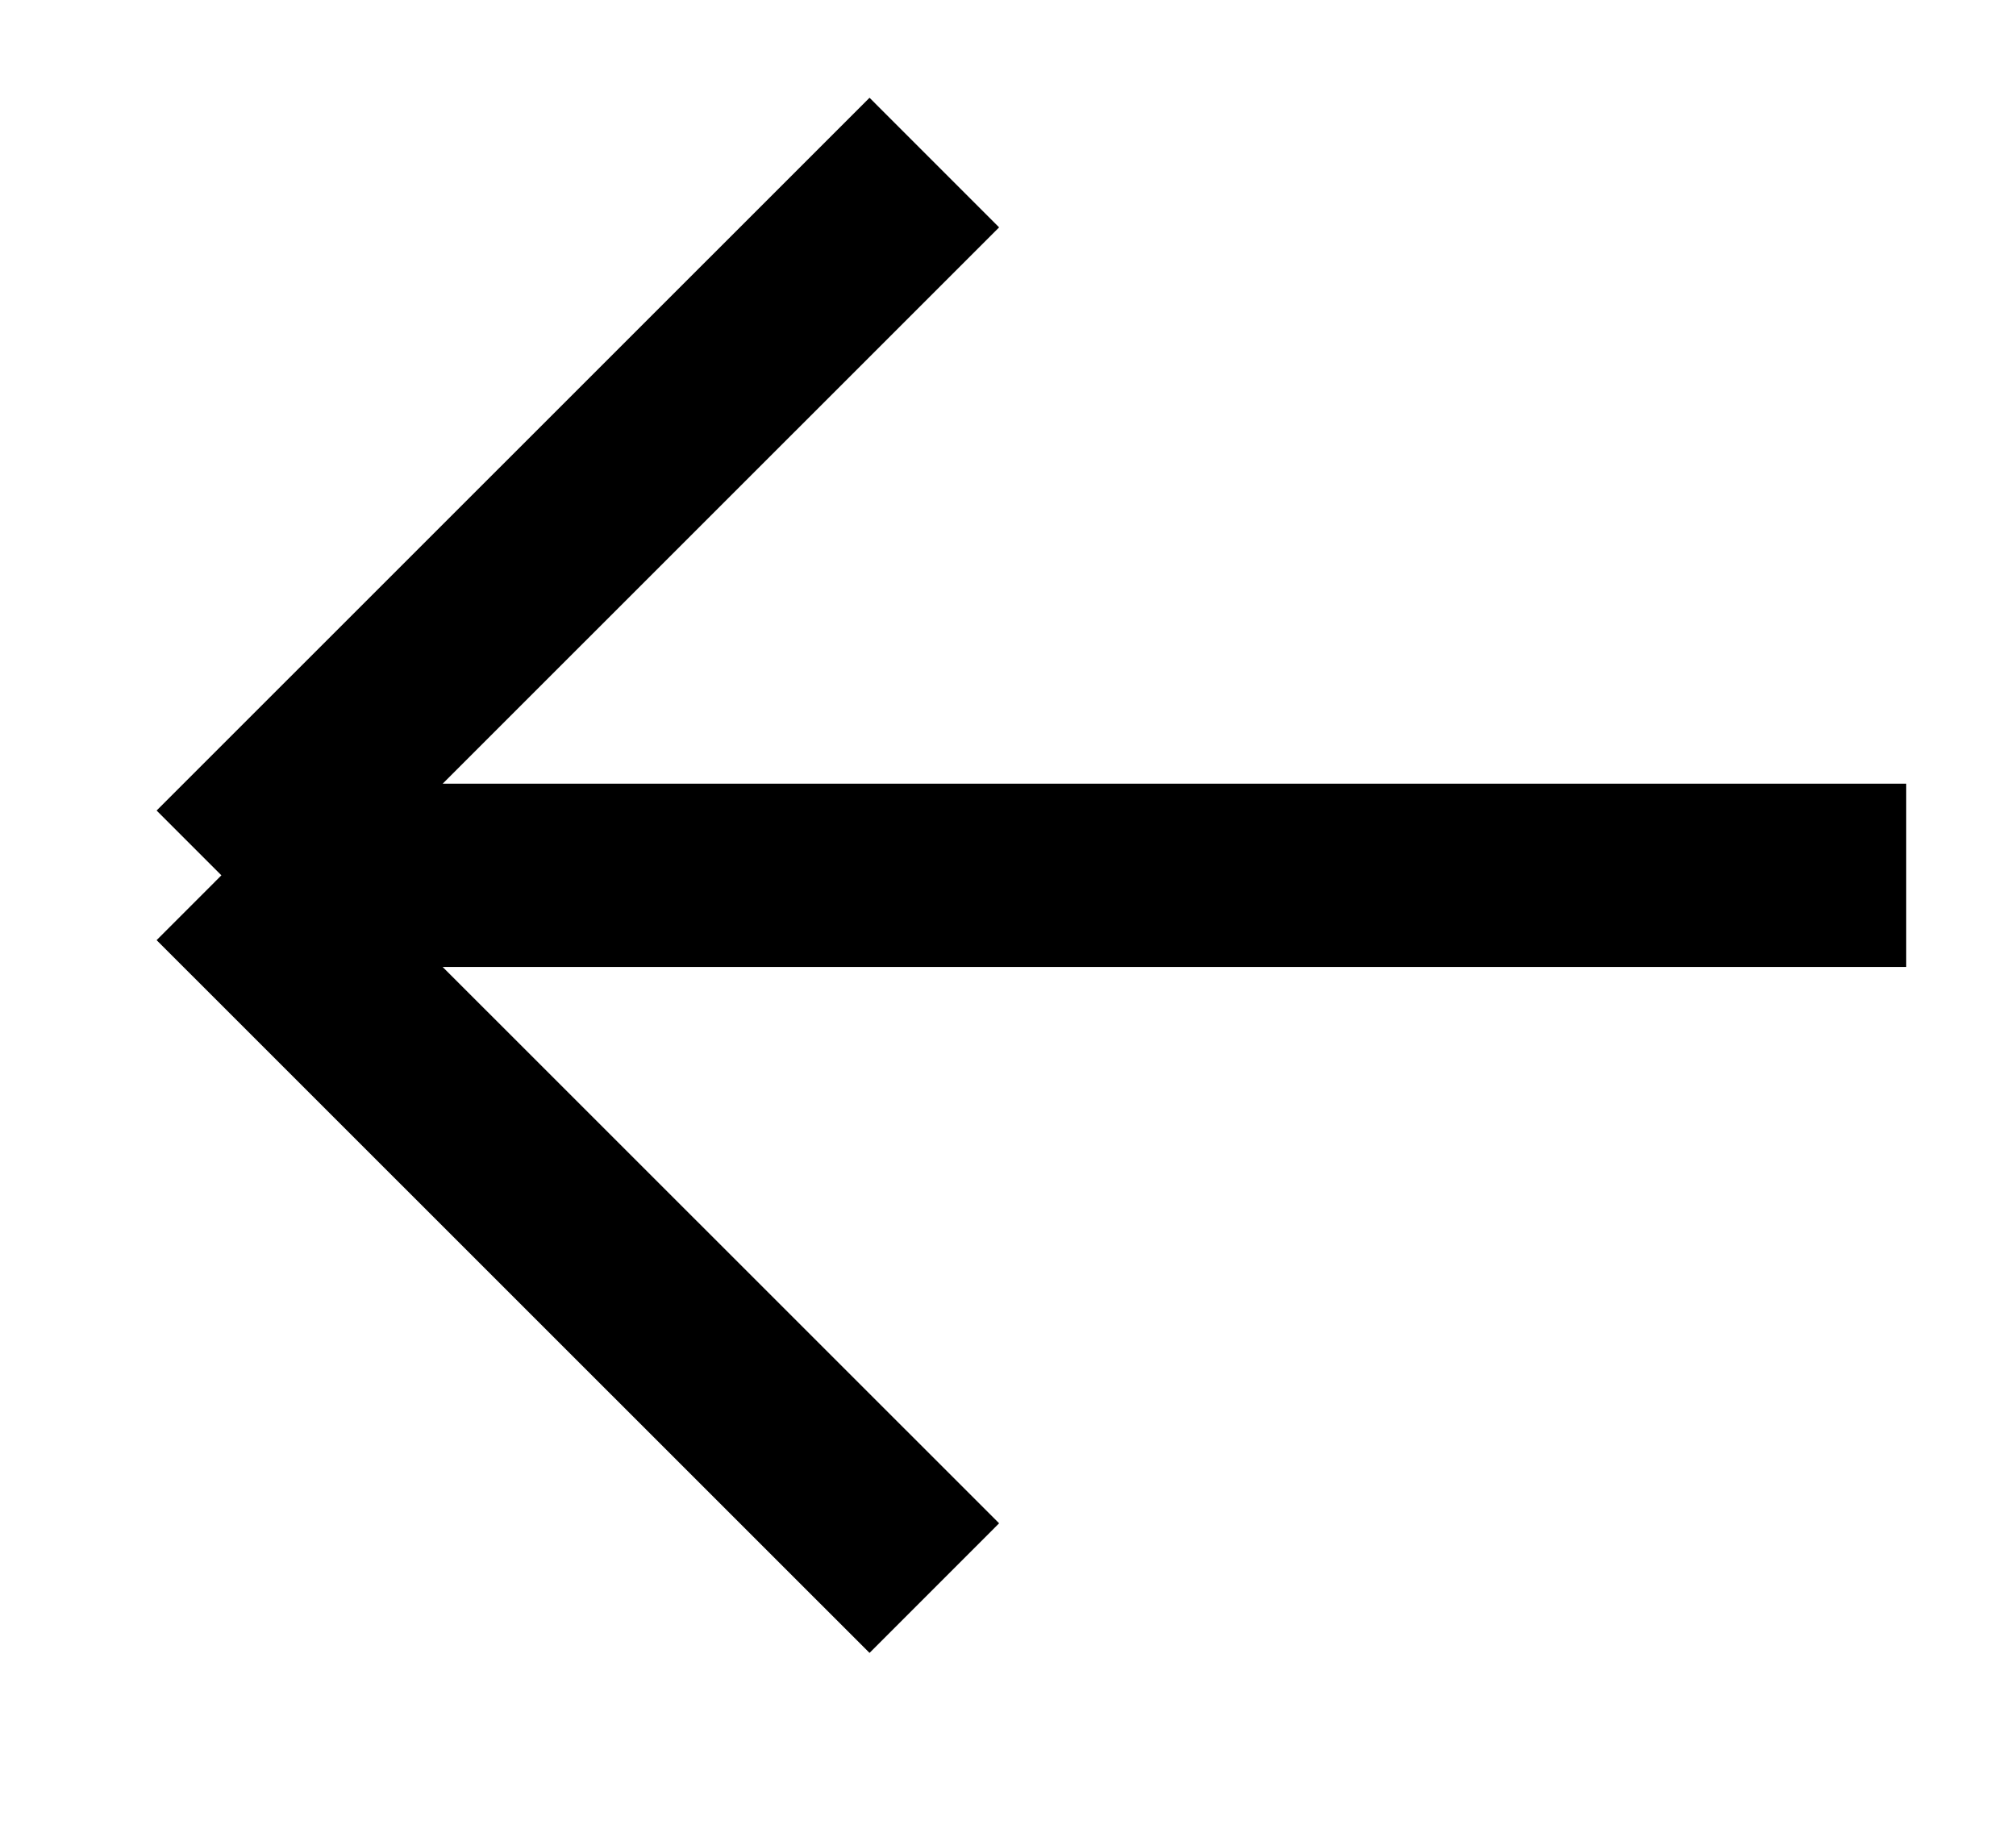 <svg width="11" height="10" viewBox="0 0 11 10" fill="none" xmlns="http://www.w3.org/2000/svg">
<path d="M10.401 4.776H1.208M1.208 4.776L5.098 0.887M1.208 4.776L5.098 8.665" stroke="currentColor"/>
</svg>

